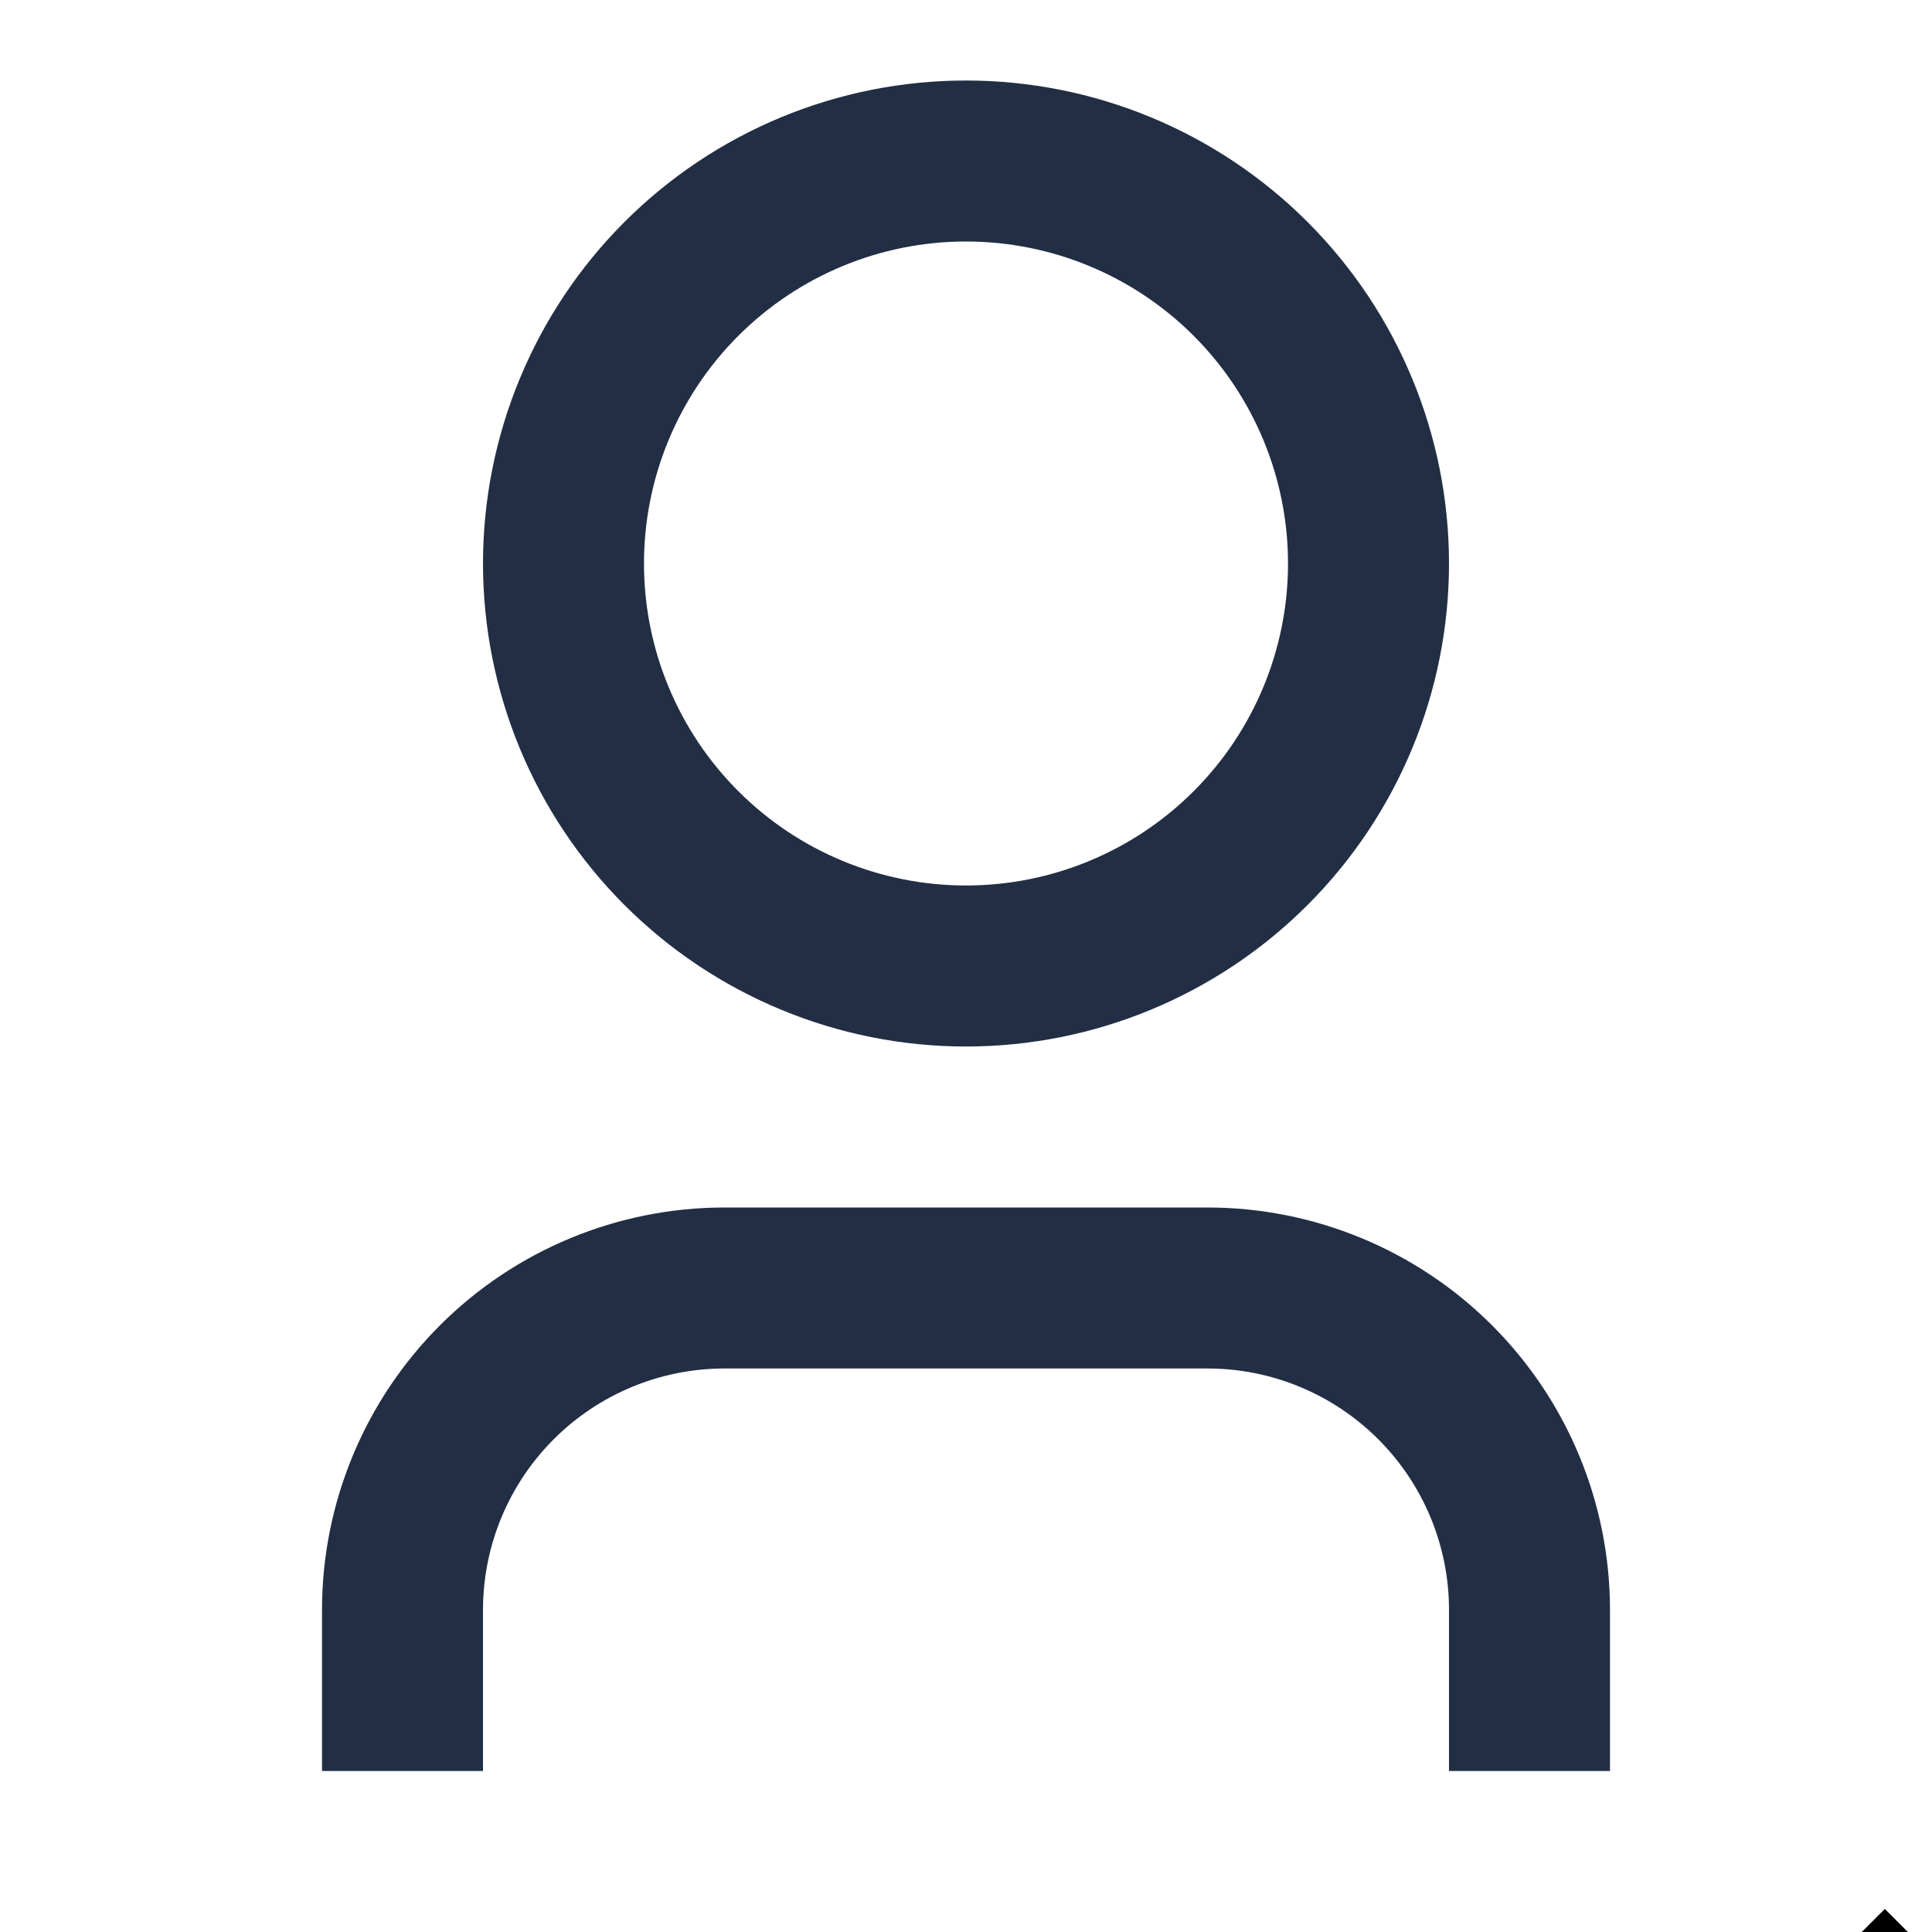 <svg width="55" height="55" viewBox="0 0 55 55" fill="none" xmlns="http://www.w3.org/2000/svg">
<g clip-path="url(#clip0_39_259)">
<path d="M45.833 50.417H41.25V45.833C41.25 44.01 40.526 42.261 39.236 40.972C37.947 39.683 36.198 38.958 34.375 38.958H20.625C18.802 38.958 17.053 39.683 15.764 40.972C14.474 42.261 13.75 44.01 13.75 45.833V50.417H9.167V45.833C9.167 42.794 10.374 39.88 12.523 37.731C14.672 35.582 17.586 34.375 20.625 34.375H34.375C37.414 34.375 40.328 35.582 42.477 37.731C44.626 39.88 45.833 42.794 45.833 45.833V50.417ZM27.5 29.792C25.694 29.792 23.906 29.436 22.238 28.745C20.57 28.054 19.054 27.041 17.777 25.764C16.5 24.488 15.488 22.972 14.797 21.304C14.106 19.635 13.75 17.847 13.75 16.042C13.75 14.236 14.106 12.448 14.797 10.78C15.488 9.112 16.5 7.596 17.777 6.319C19.054 5.042 20.57 4.029 22.238 3.338C23.906 2.647 25.694 2.292 27.5 2.292C31.147 2.292 34.644 3.74 37.223 6.319C39.801 8.898 41.25 12.395 41.25 16.042C41.25 19.688 39.801 23.186 37.223 25.764C34.644 28.343 31.147 29.792 27.5 29.792ZM27.5 25.208C29.931 25.208 32.263 24.243 33.982 22.523C35.701 20.804 36.667 18.473 36.667 16.042C36.667 13.611 35.701 11.279 33.982 9.56C32.263 7.841 29.931 6.875 27.5 6.875C25.069 6.875 22.737 7.841 21.018 9.56C19.299 11.279 18.333 13.611 18.333 16.042C18.333 18.473 19.299 20.804 21.018 22.523C22.737 24.243 25.069 25.208 27.5 25.208Z" fill="#222E44"/>
<path d="M72 60L66.343 65.657L64.929 64.243L69.172 60L64.929 55.757L66.343 54.343L72 60ZM50.828 60L55.071 64.243L53.657 65.657L48 60L53.657 54.343L55.07 55.757L50.828 60ZM57.788 69H55.66L62.212 51H64.34L57.788 69Z" fill="black"/>
</g>
<defs>
<clipPath id="clip0_39_259">
<rect width="55" height="55" fill="white"/>
</clipPath>
</defs>
</svg>
